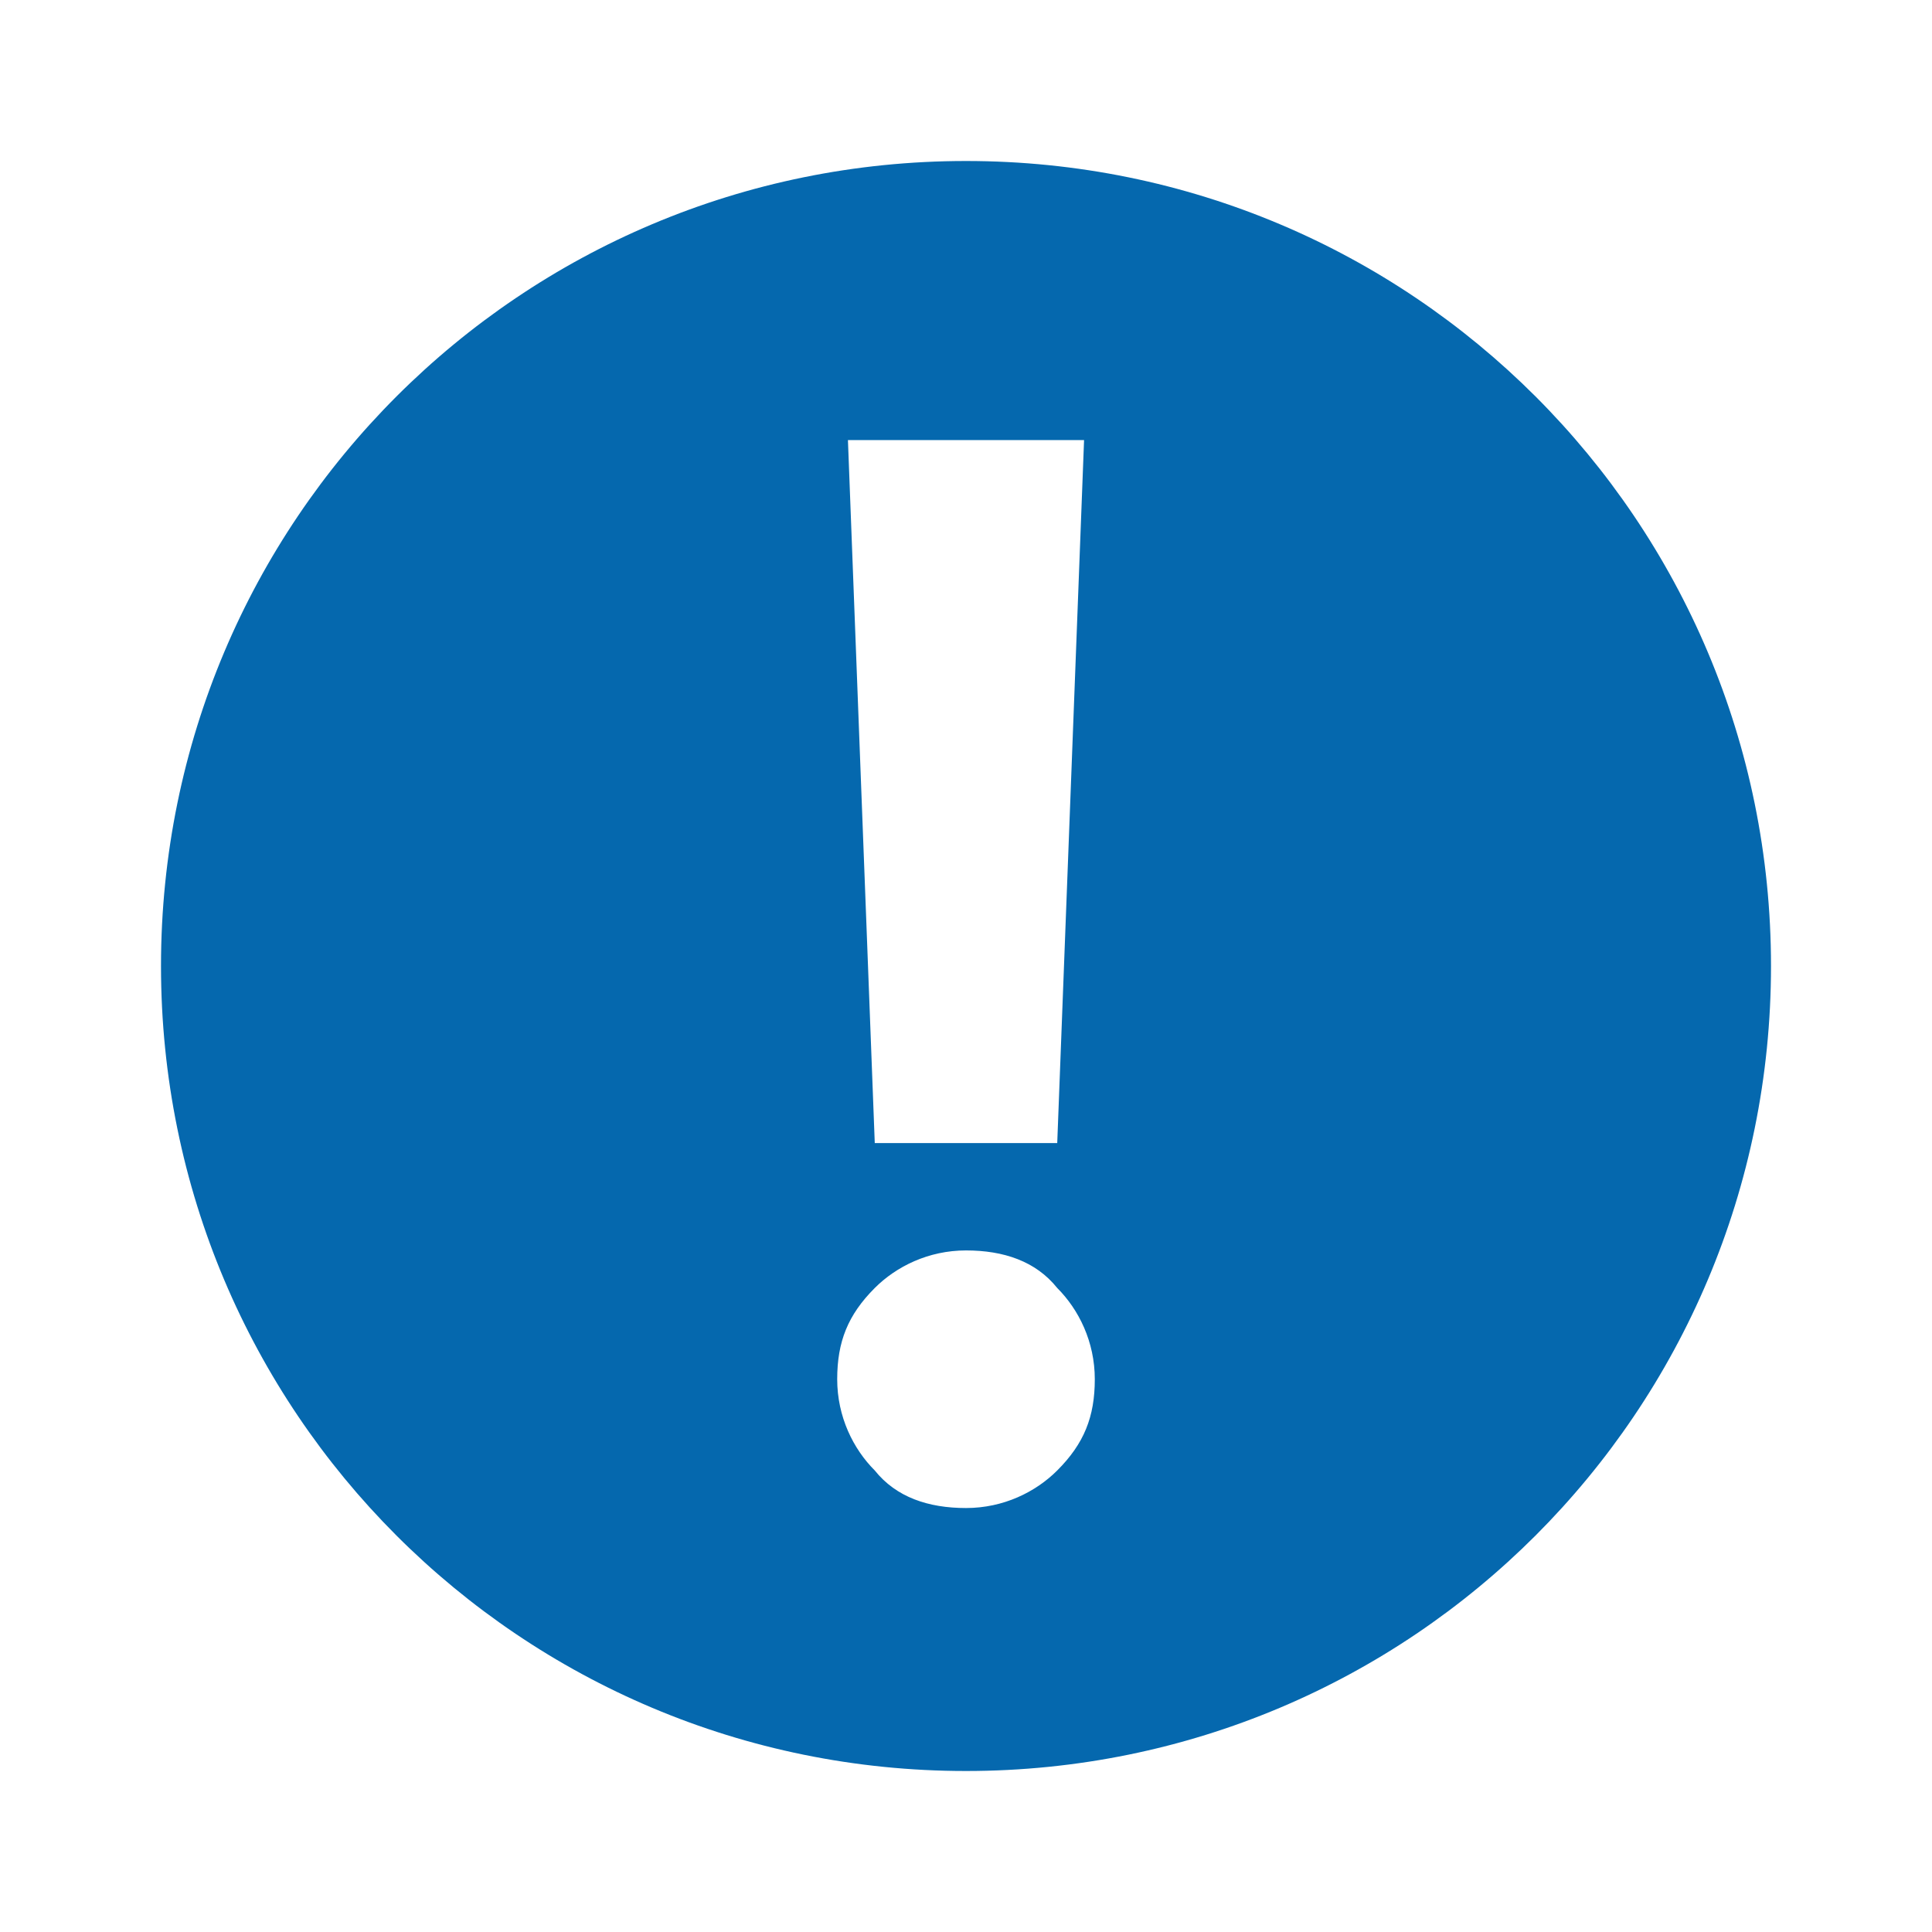 <svg xmlns="http://www.w3.org/2000/svg" viewBox="0 0 36 36">
  <path fill="#0568ae" d="M18 3C9.7 3 3 9.7 3 18s6.7 15 15 15 15-6.7 15-15S26.3 3 18 3zm2.2 5.2l-.5 13.1h-3.4l-.5-13.1h4.4zm-.5 19.2c-.4.4-1 .7-1.7.7s-1.3-.2-1.7-.7c-.4-.4-.7-1-.7-1.7s.2-1.2.7-1.7c.4-.4 1-.7 1.7-.7s1.3.2 1.7.7c.4.4.7 1 .7 1.7s-.2 1.2-.7 1.7z"/>
</svg>
